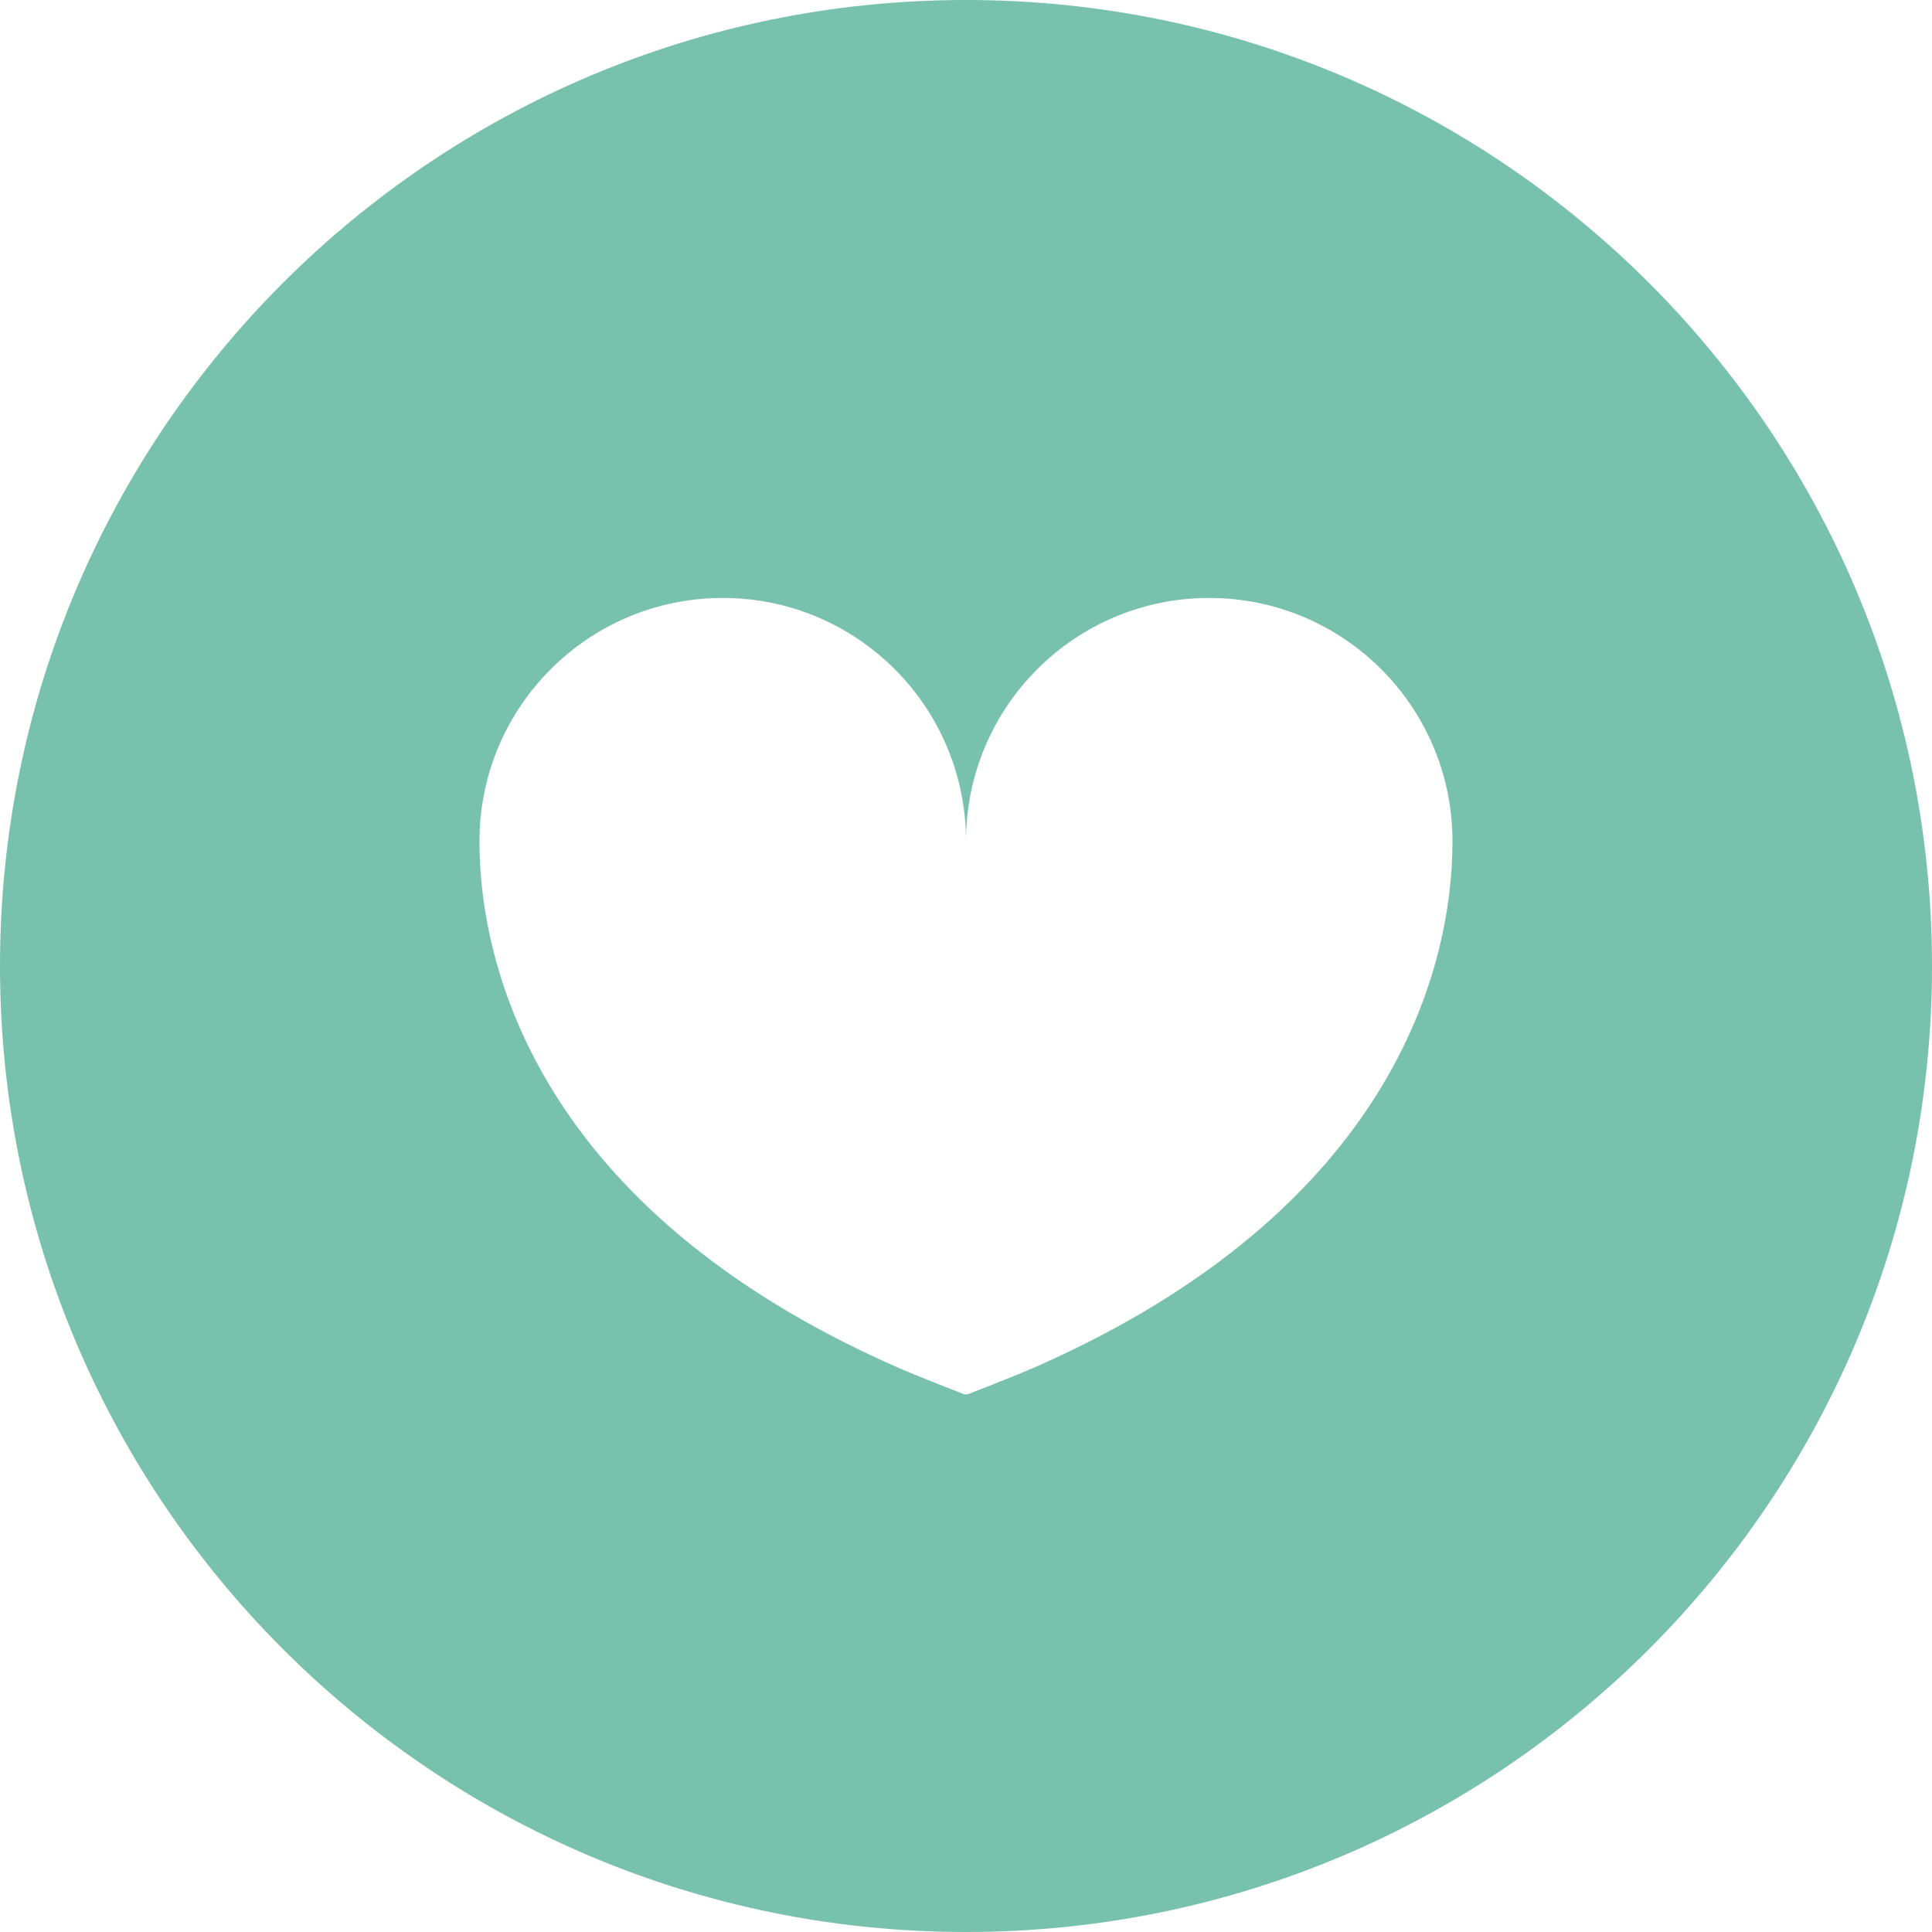 <svg width="30" height="30" viewBox="0 0 30 30" fill="none" xmlns="http://www.w3.org/2000/svg">
<path d="M15 0C6.715 0 0 6.716 0 15C0 23.284 6.715 30 15 30C23.284 30 30 23.284 30 15C30 6.716 23.284 0 15 0ZM16.105 21.215C15.755 21.37 15.051 21.641 15.051 21.641C15.035 21.649 15.017 21.652 15 21.652C14.983 21.652 14.965 21.649 14.949 21.641C14.949 21.641 14.245 21.37 13.895 21.215C8.37 18.77 7.445 15.026 7.445 13.063C7.445 10.977 9.136 9.285 11.223 9.285C13.309 9.285 15 10.977 15 13.063C15 10.977 16.691 9.285 18.776 9.285C20.863 9.285 22.554 10.977 22.554 13.063C22.554 15.026 21.63 18.77 16.105 21.215Z" fill="#78C2AD"/>
</svg>
